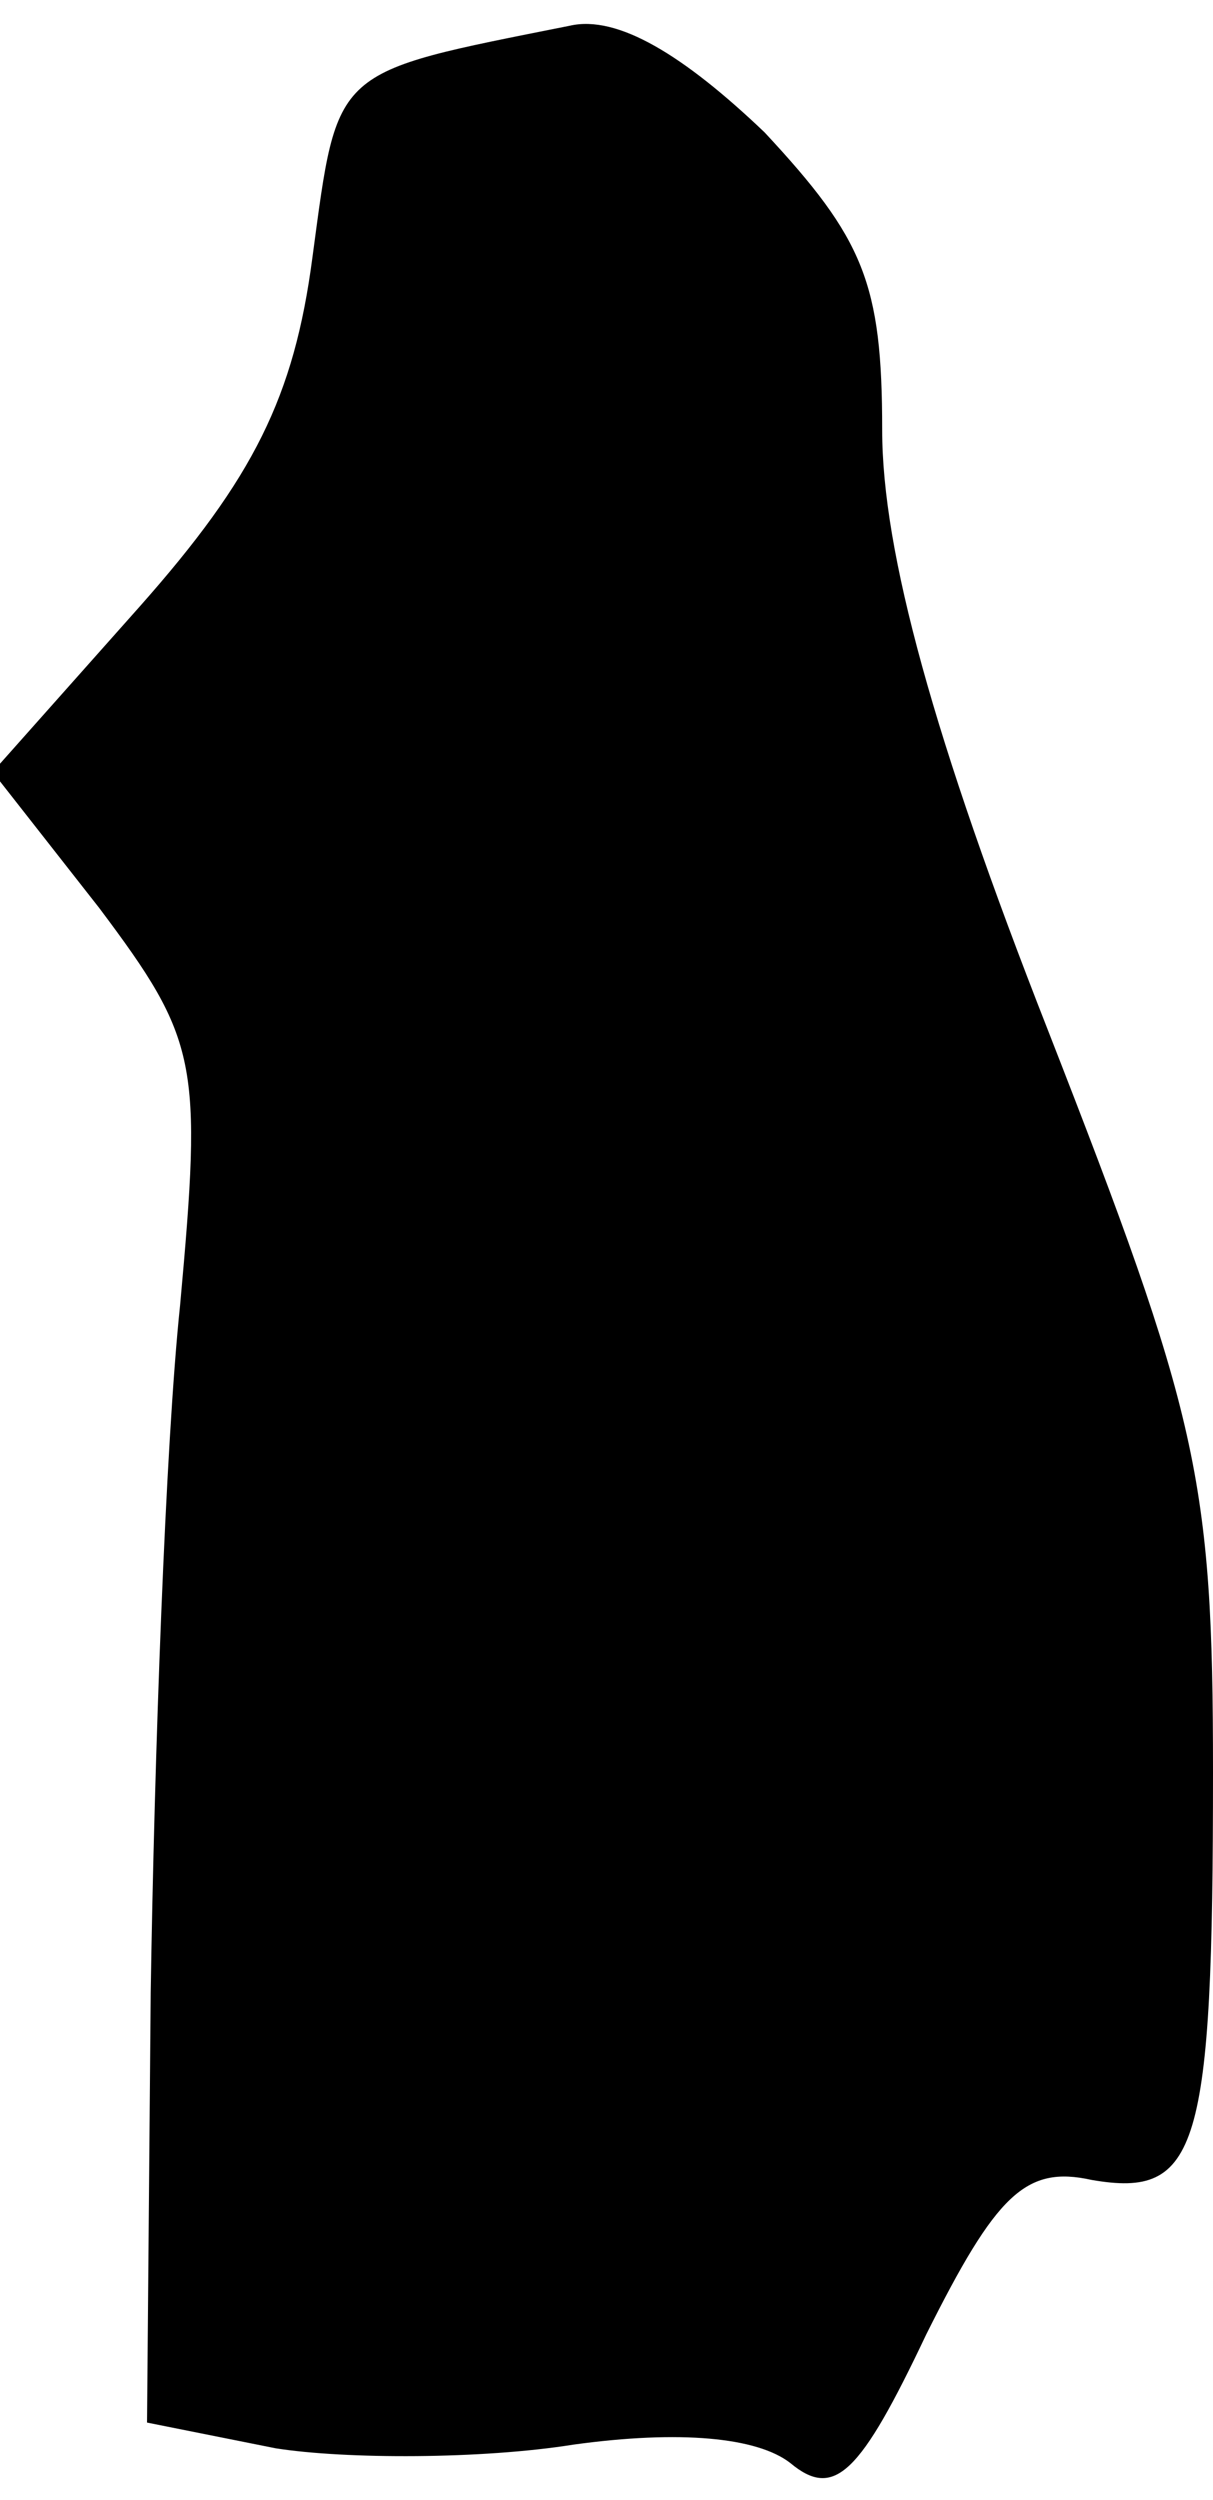 <?xml version="1.0" standalone="no"?>
<!DOCTYPE svg PUBLIC "-//W3C//DTD SVG 20010904//EN"
 "http://www.w3.org/TR/2001/REC-SVG-20010904/DTD/svg10.dtd">
<svg version="1.0" xmlns="http://www.w3.org/2000/svg"
 width="33pt" height="68pt" viewBox="0 0 33 68"
 preserveAspectRatio="xMidYMid meet">
<g transform="translate(0,68) scale(0.1,-0.1)"
fill="#000000" stroke="none">
<path fill="#000000" stroke="none" d="M155 673 c-65 -13 -63 -11 -70 -63 -5
-38 -16 -60 -47 -95 l-40 -45 29 -37 c27 -36 28 -42 22 -108 -4 -38 -7 -123
-8 -187 l-1 -117 35 -7 c19 -3 56 -3 81 1 29 4 50 2 59 -5 12 -10 19 -3 37 35
19 38 27 46 45 42 29 -5 33 8 33 111 0 80 -4 97 -45 202 -31 79 -45 130 -45
163 0 40 -5 52 -32 81 -22 21 -40 32 -53 29z"/>
</g>
</svg>
